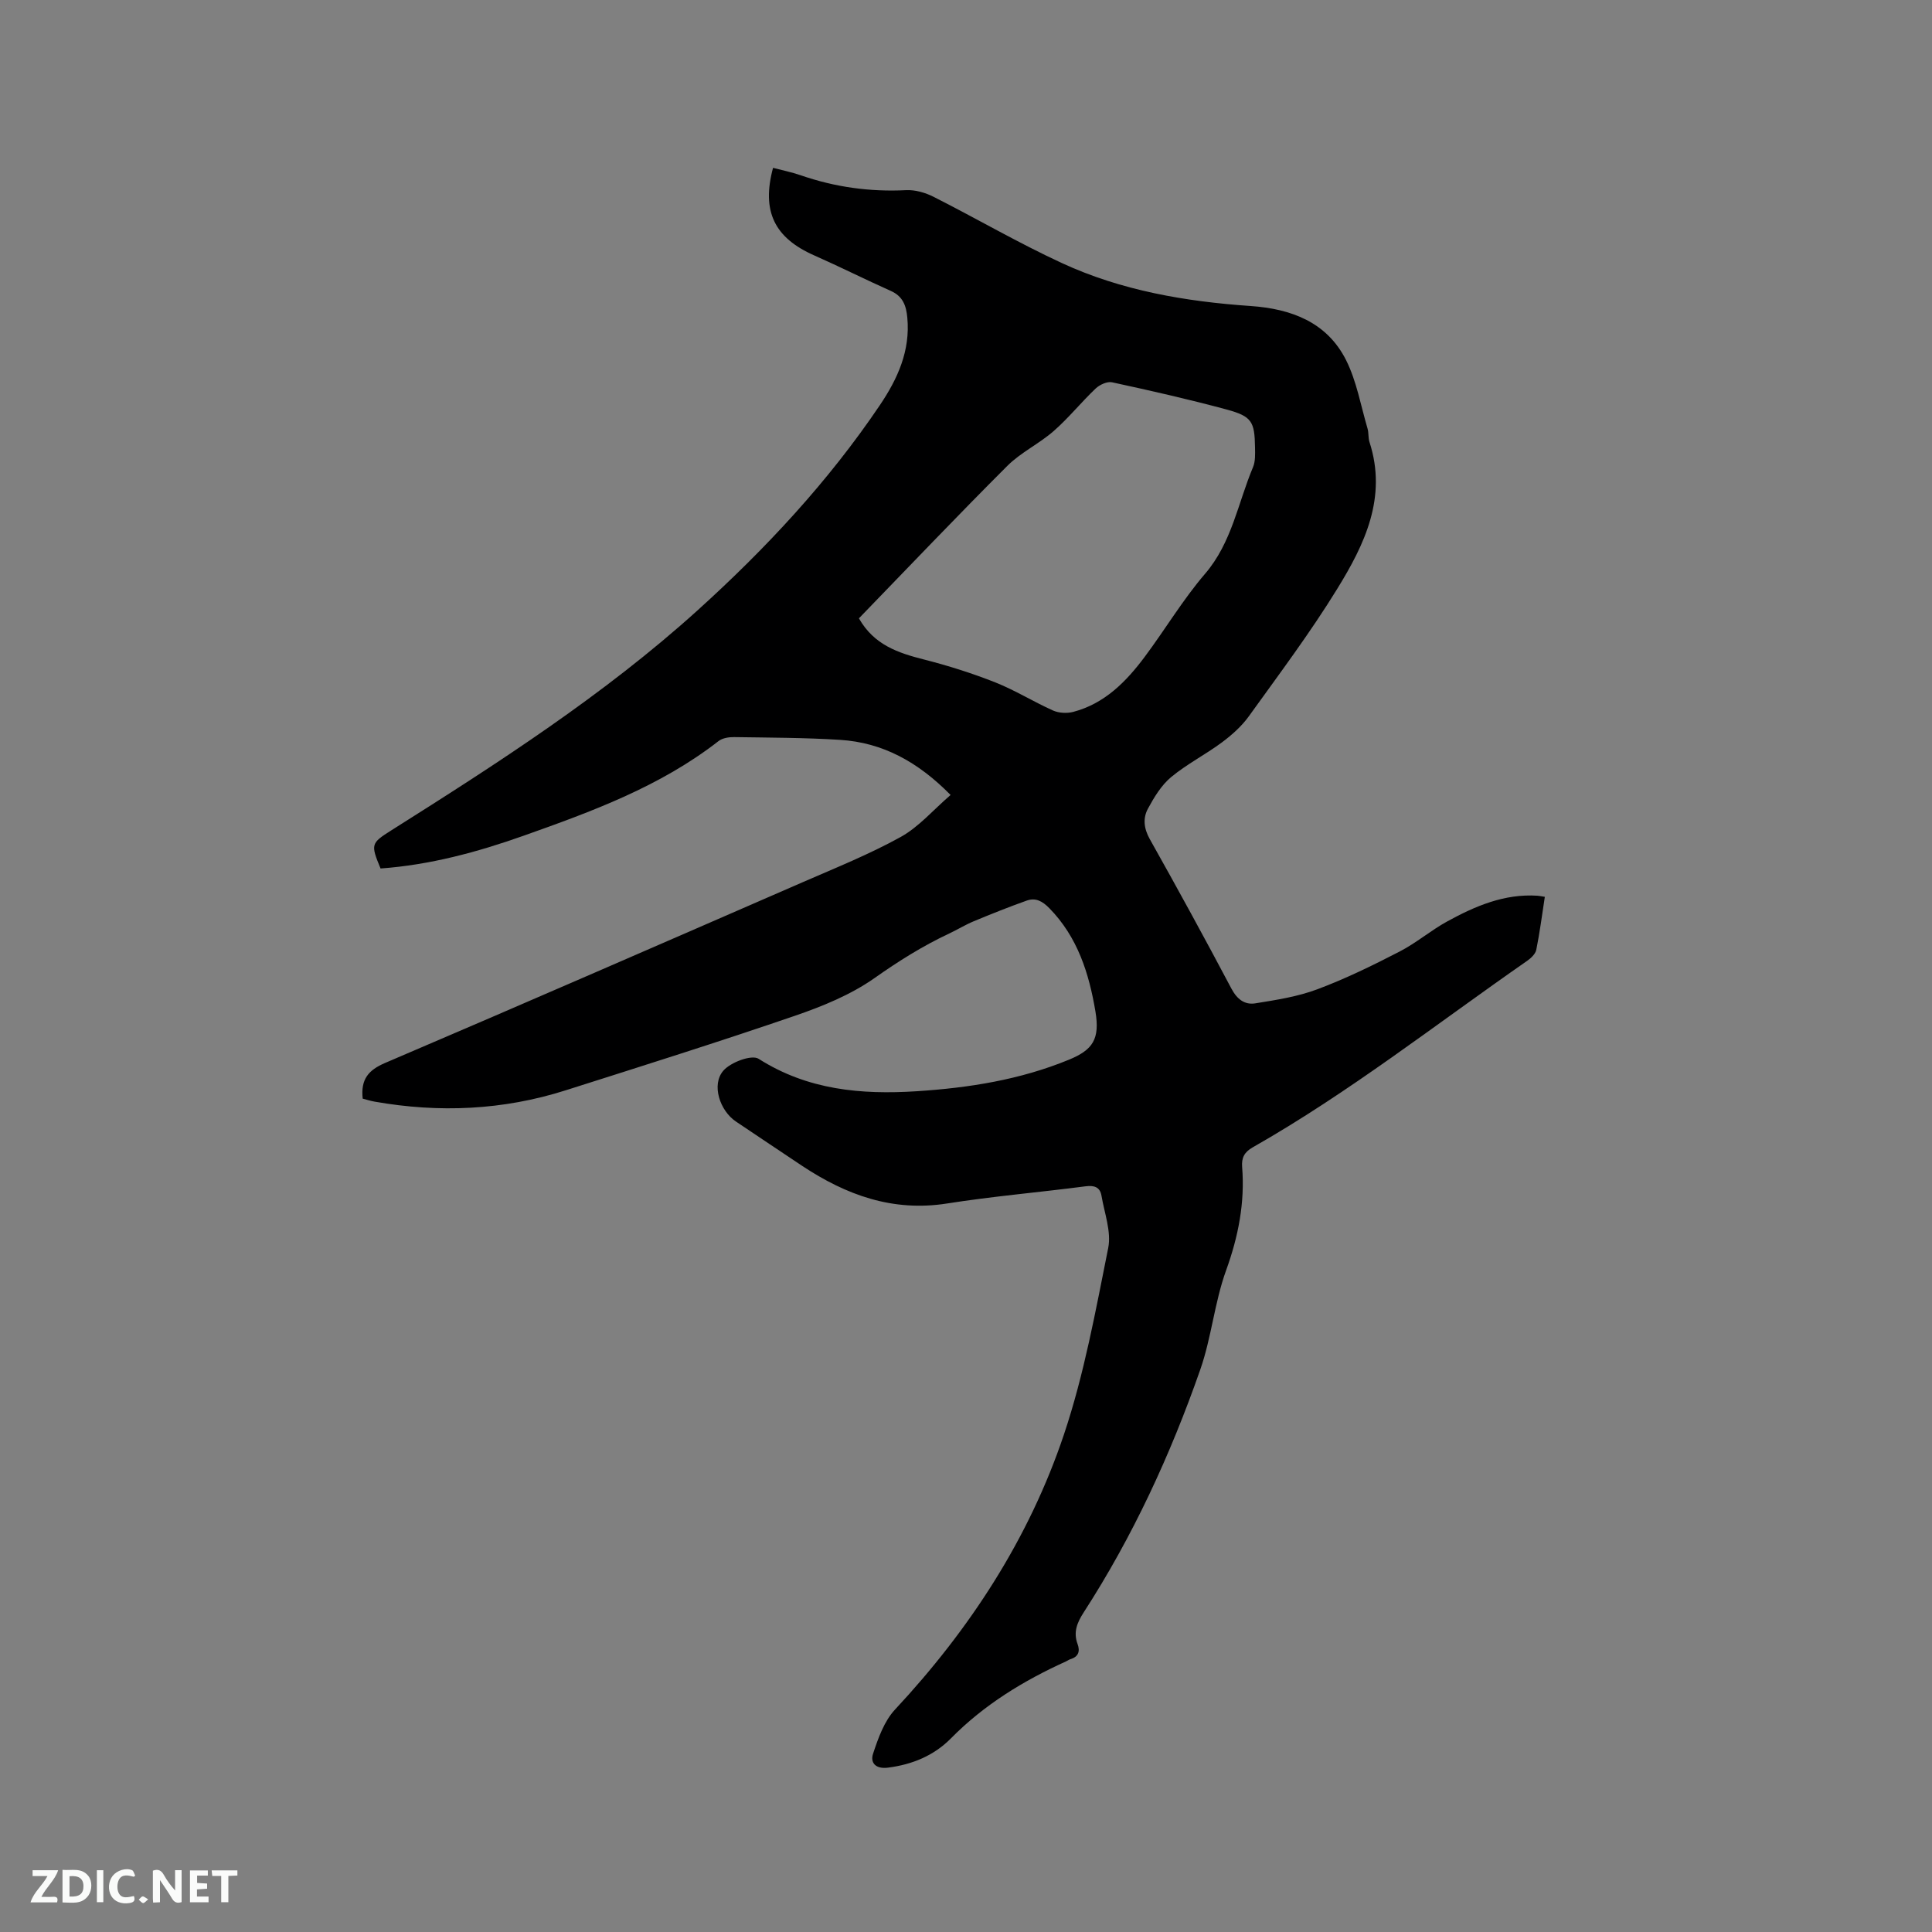 <svg enable-background="new 0 0 400 400" viewBox="0 0 400 400" xmlns="http://www.w3.org/2000/svg"><rect x="0" y="0" width="400" height="400" fill="#808080" stroke="none"/><path d="m75.09 227.46c-.43-4.02 1.19-5.92 4.67-7.4 28.92-12.35 57.74-24.92 86.57-37.47 6.78-2.95 13.69-5.73 20.14-9.3 3.76-2.08 6.73-5.59 10.34-8.7-6.78-6.88-14.06-10.85-22.88-11.41-7.29-.46-14.61-.46-21.92-.57-1.09-.02-2.43.19-3.24.82-12.08 9.41-26.21 14.58-40.4 19.61-9.6 3.4-19.39 6.04-29.58 6.77-2.08-5.01-1.99-5.23 2.22-7.89 22.06-13.92 44.02-28.02 63.44-45.58 14.11-12.76 27.04-26.63 37.72-42.46 3.68-5.46 6.32-11.25 5.68-18.11-.23-2.5-.92-4.43-3.42-5.54-5.31-2.37-10.51-4.99-15.83-7.34-8.26-3.64-10.97-9.13-8.55-18.14 1.9.5 3.84.89 5.7 1.53 7.1 2.46 14.35 3.47 21.87 3.09 1.88-.09 3.98.52 5.69 1.39 8.88 4.49 17.5 9.53 26.53 13.7 12.35 5.71 25.62 7.97 39.13 8.9 8.38.58 15.78 3.35 19.73 11.22 2.18 4.36 3.03 9.38 4.43 14.13.27.9.12 1.93.41 2.82 3.71 11.44-1.02 21.2-6.69 30.4-5.6 9.1-12.05 17.69-18.3 26.38-1.5 2.08-3.53 3.88-5.6 5.42-3.4 2.52-7.24 4.47-10.48 7.16-2.02 1.68-3.52 4.16-4.8 6.53-1.07 1.97-.86 4.09.37 6.29 5.76 10.25 11.4 20.56 16.9 30.95 1.17 2.22 2.76 3.43 4.97 3.07 4.33-.7 8.76-1.38 12.83-2.91 5.83-2.18 11.47-4.94 17.01-7.8 3.46-1.78 6.48-4.39 9.9-6.26 5.79-3.17 11.82-5.76 18.68-5.31.41.03.81.12 1.51.23-.58 3.73-1.04 7.38-1.77 10.97-.18.87-1.12 1.75-1.93 2.31-18.79 13.06-36.82 27.23-56.77 38.58-1.73.98-2.35 2.15-2.2 4.07.59 7.39-.78 14.38-3.32 21.41-2.4 6.63-3.02 13.89-5.35 20.55-6.16 17.63-13.97 34.54-24.14 50.27-1.35 2.09-2.17 4.07-1.27 6.51.58 1.56.18 2.67-1.5 3.18-.3.09-.56.3-.85.43-8.83 4-16.98 8.97-23.86 15.95-3.51 3.56-7.97 5.41-13.01 6.06-2.62.34-3.73-1.04-3.11-2.89 1.06-3.21 2.3-6.72 4.53-9.12 15.53-16.66 27.77-35.44 35-57 4.18-12.48 6.55-25.6 9.15-38.56.68-3.39-.78-7.23-1.39-10.84-.3-1.76-1.46-2.19-3.29-1.95-9.56 1.25-19.18 2.06-28.69 3.56-11.23 1.77-20.87-1.75-29.96-7.77-4.59-3.04-9.15-6.13-13.73-9.19-3.34-2.23-5.15-7.64-2.61-10.55 1.52-1.74 5.86-3.36 7.29-2.45 10.16 6.47 21.23 7.45 32.72 6.72 10.82-.7 21.44-2.37 31.58-6.55 4.89-2.02 6.39-4.25 5.44-9.95-1.32-7.87-3.68-15.41-9.54-21.39-1.46-1.49-2.86-2.24-4.72-1.57-3.68 1.31-7.31 2.76-10.92 4.26-1.76.73-3.39 1.74-5.11 2.55-5.46 2.56-10.49 5.72-15.45 9.22-4.92 3.46-10.77 5.85-16.52 7.82-15.71 5.39-31.57 10.38-47.4 15.41-12.98 4.13-26.21 4.71-39.59 2.35-.85-.15-1.65-.41-2.46-.62zm102.74-99.44c3.14 5.53 8.14 7.17 13.5 8.53 4.99 1.27 9.94 2.84 14.73 4.73 4.11 1.63 7.91 4.01 11.95 5.82 1.21.54 2.89.63 4.19.29 6.49-1.71 10.95-6.24 14.8-11.4 4.24-5.68 7.9-11.84 12.5-17.2 5.55-6.47 6.8-14.64 9.92-22.06.51-1.21.44-2.71.42-4.08-.08-5.37-.65-6.44-5.86-7.86-7.85-2.12-15.79-3.92-23.74-5.64-1.01-.22-2.57.5-3.4 1.29-2.98 2.83-5.59 6.09-8.67 8.79-3.01 2.64-6.82 4.43-9.63 7.24-10.33 10.32-20.4 20.91-30.71 31.55z" fill="#000001"/><g fill="#fafbfa"><path d="m37.59 393.81c-.92.31-1.52.05-2-.78-.7-1.2-1.52-2.34-2.47-3.78v4.59c-.55.03-.95.05-1.41.07-.03-.37-.06-.64-.06-.91 0-1.91 0-3.81 0-5.7 1.13-.41 1.77-.03 2.29.91.62 1.11 1.38 2.14 2.31 3.19v-4.2h1.35v6.61z"/><path d="m12.94 393.88v-6.75c1.9.19 3.93-.54 5.37 1.29.8 1.01.78 2.88.03 3.97-1.37 1.97-3.4 1.51-5.4 1.49m1.45-1.22c2.04.12 2.92-.58 2.89-2.21-.03-1.51-.98-2.19-2.89-2z"/><path d="m11.81 393.87h-5.49c.68-2.18 2.47-3.48 3.51-5.45h-3.08v-1.21h5.29c-.71 2.13-2.44 3.48-3.47 5.51.86 0 1.63.04 2.39-.01.79-.05 1.14.21.85 1.16"/><path d="m39.33 393.86v-6.61h3.7v1.07h-2.22v1.52c.68.04 1.34.09 2.07.13v1.07c-.72.05-1.38.09-2.1.14v1.48h2.4v1.19h-3.85z"/><path d="m27.71 388.56c-1.15-.3-2.46-.61-3.1.64-.37.73-.41 1.93-.06 2.67.63 1.35 1.99.93 3.17.68.35.94-.01 1.32-.93 1.46-1.62.25-3.05-.27-3.76-1.48-.73-1.24-.6-3.03.31-4.17.88-1.11 2.71-1.7 4-1.16.32.13.44.74.65 1.12-.1.08-.19.16-.28.24"/><path d="m49.15 387.24v1.07c-.59.02-1.17.05-1.87.08v5.44h-1.48v-5.44h-1.85c-.05-.4-.08-.73-.13-1.15z"/><path d="m20.06 387.21h1.33v6.62h-1.33z"/><path d="m30.68 393.25c-.49.38-.8.79-1.05.76-.32-.05-.6-.45-.9-.7.26-.24.51-.64.8-.67.29-.04.62.3 1.15.61"/></g></svg>